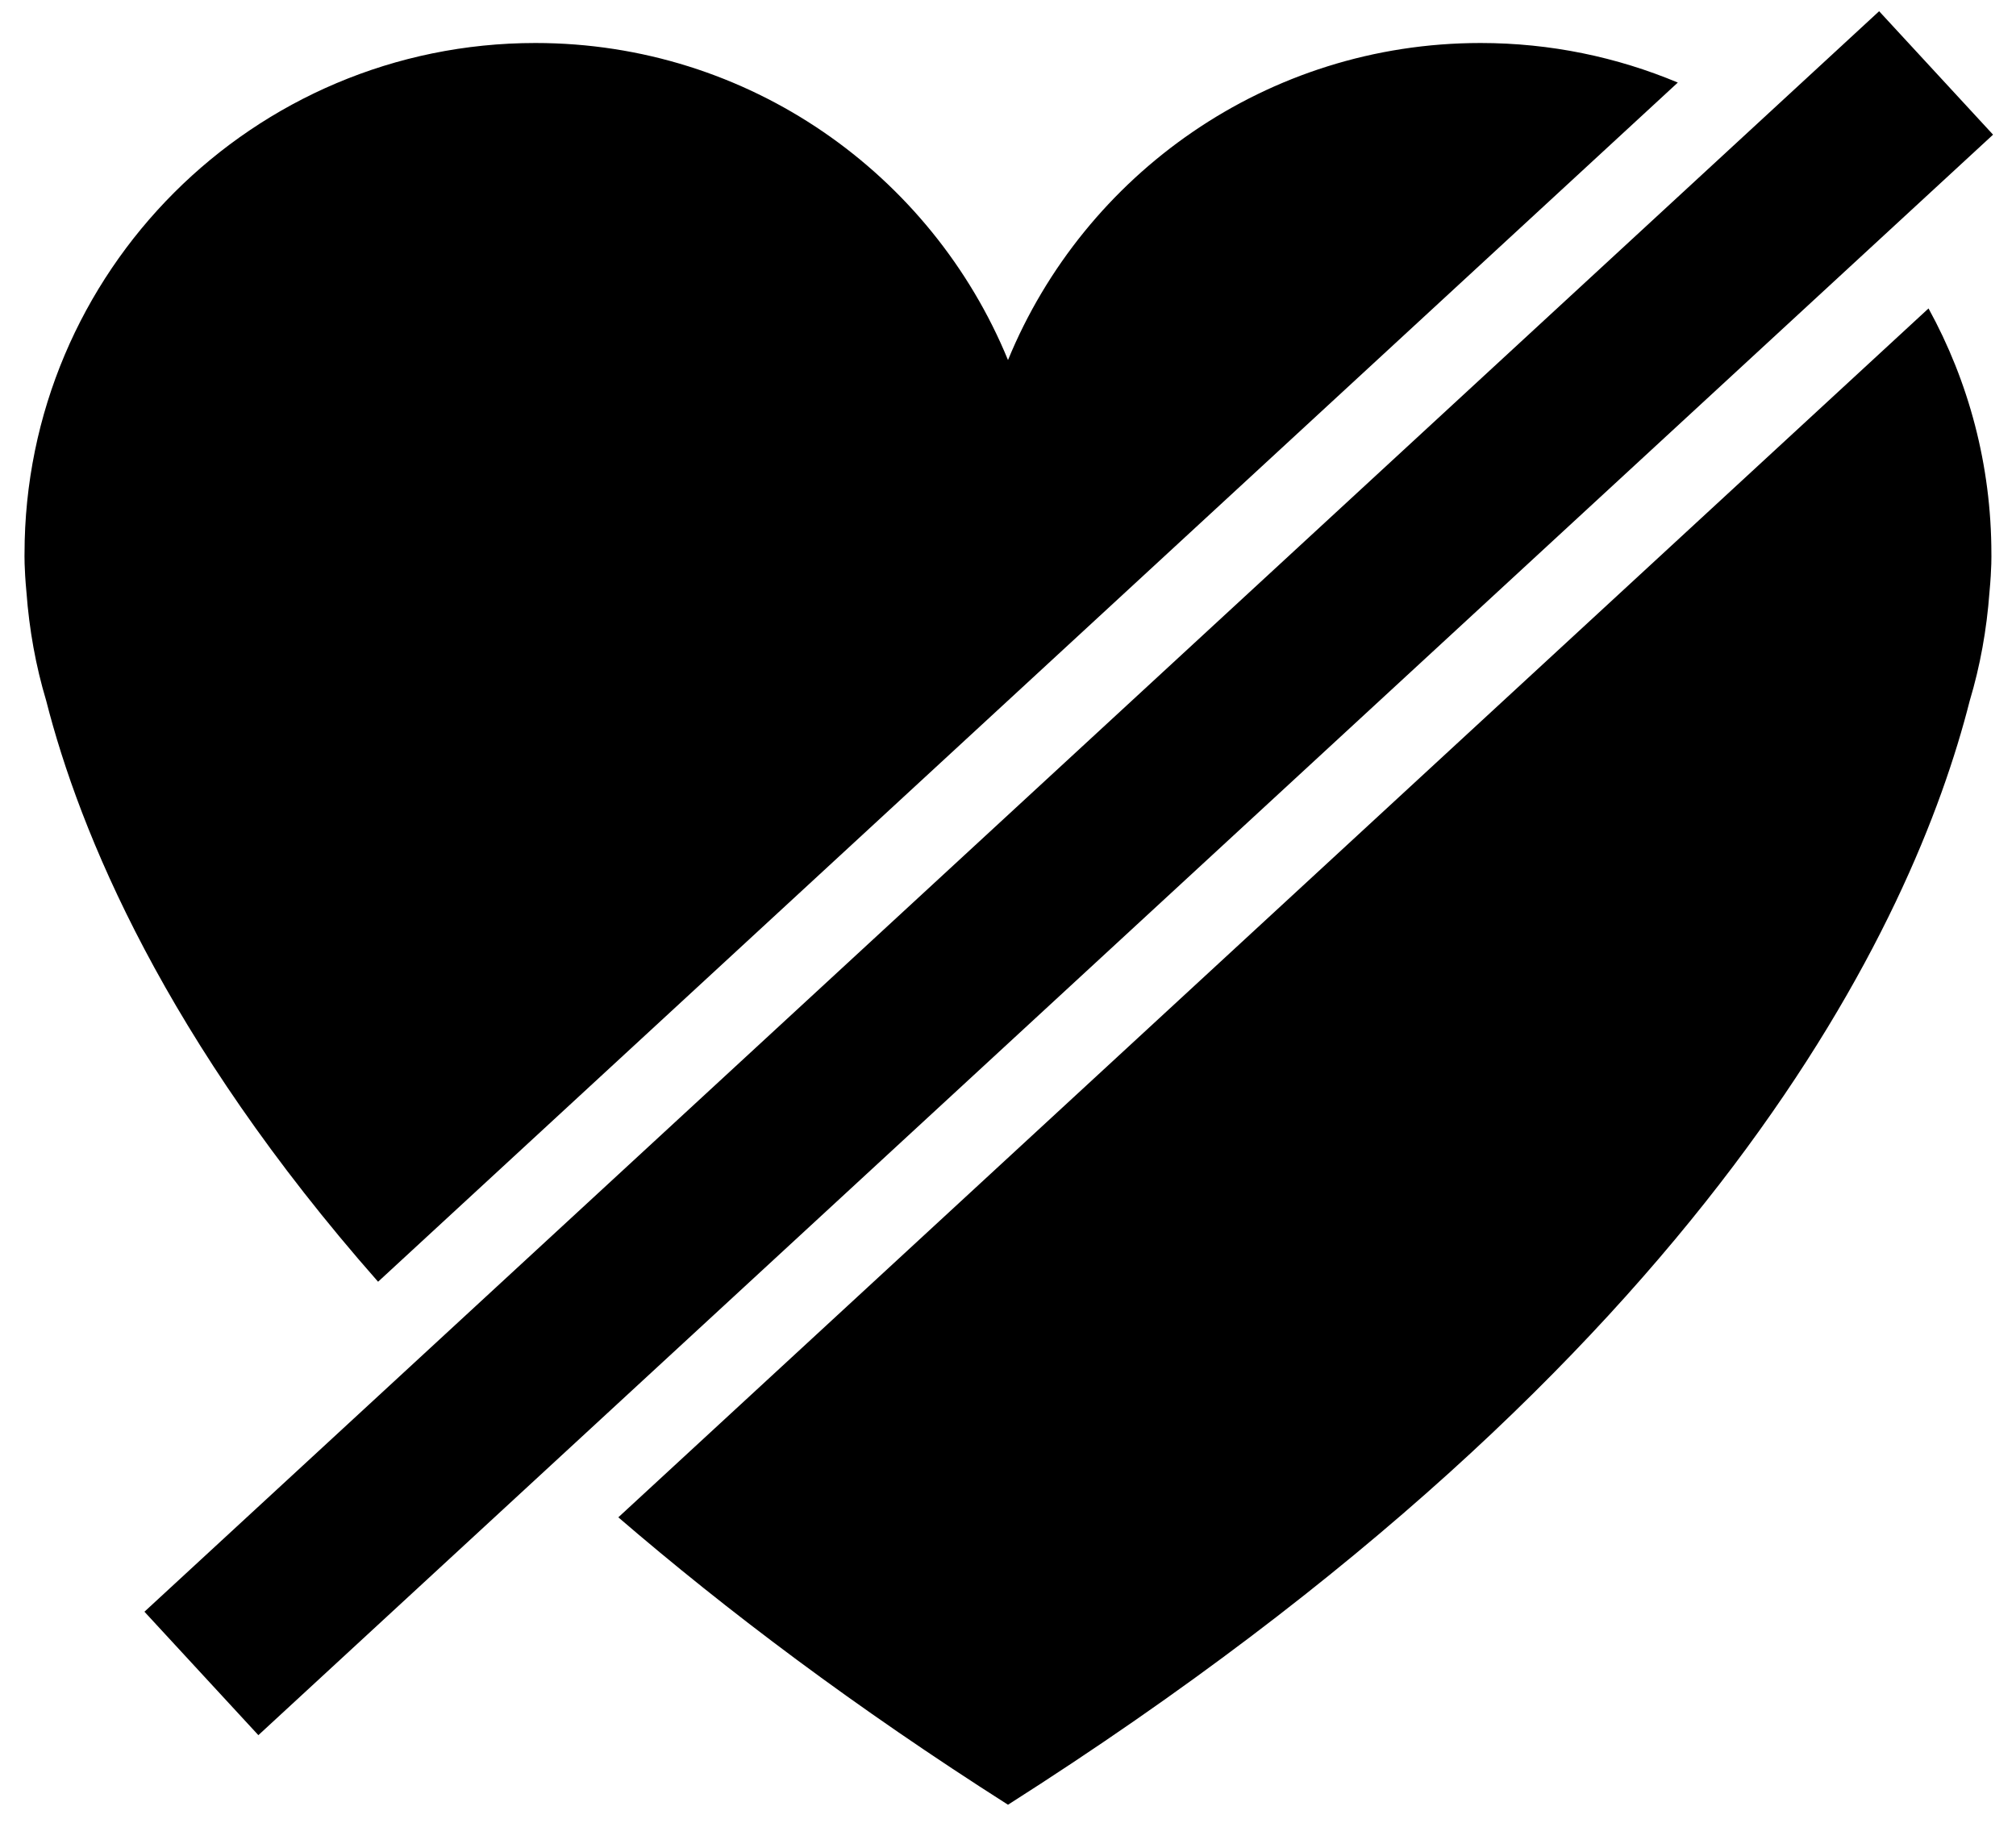 <?xml version="1.0" encoding="UTF-8"?>
<svg id="Layer_3" xmlns="http://www.w3.org/2000/svg" version="1.1" viewBox="0 0 24 22">
  <!-- Generator: Adobe Illustrator 29.8.1, SVG Export Plug-In . SVG Version: 2.1.1 Build 2)  -->
  <rect x="-1.327" y="9.397" width="28.1" height="2" transform="translate(-3.678 11.384) rotate(-42.7)"/>
  <path d="M17.626.512c-2.542,0-4.717,1.561-5.626,3.775-.909-2.214-3.084-3.775-5.626-3.775C3.015.512.292,3.235.292,6.594c0,0-.005.162.023.458.033.445.111.878.235,1.291.396,1.557,1.411,4.035,3.951,6.918L19.974.983c-.723-.303-1.516-.471-2.348-.471Z"/>
  <path d="M22.959,3.672l-15.598,14.394c1.298,1.117,2.82,2.264,4.639,3.422,8.423-5.361,10.787-10.537,11.449-13.144.124-.413.202-.846.235-1.291.028-.295.023-.458.023-.458,0-1.059-.272-2.055-.748-2.922Z"/>
</svg>